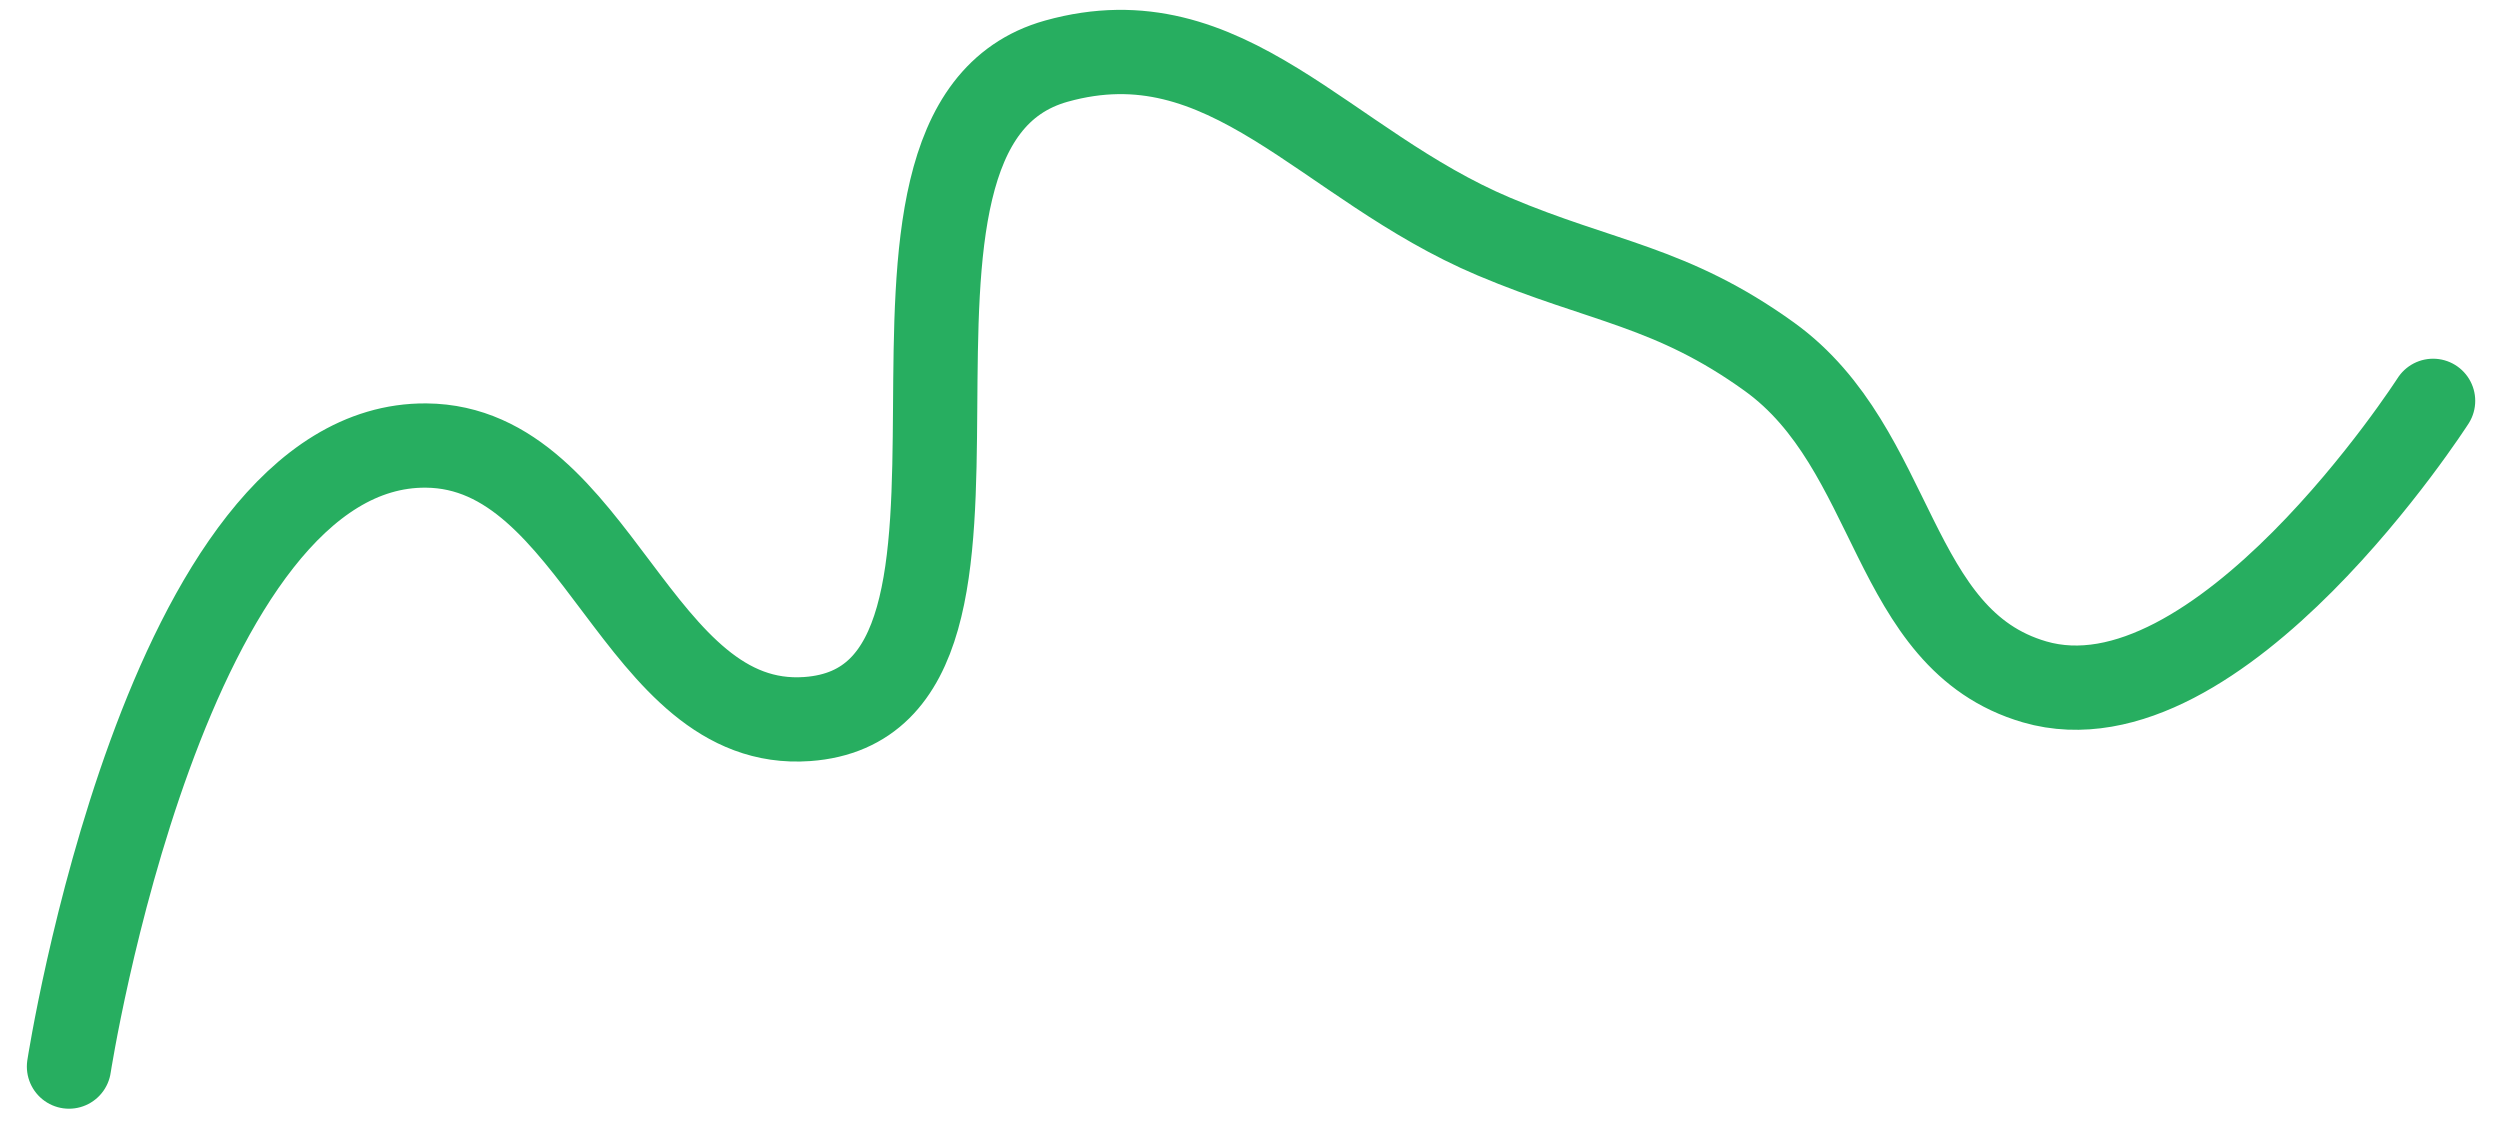 <svg width="89" height="40" viewBox="0 0 89 40" fill="none" xmlns="http://www.w3.org/2000/svg">
<path d="M2.456 37.97C2.456 37.97 5.889 15.787 15.171 15.861C21.283 15.91 22.66 26.034 28.738 25.598C37.603 24.963 29.058 4.566 37.609 2.176C43.691 0.477 47.133 5.867 53.183 8.422C57.026 10.046 59.501 10.186 62.989 12.699C67.556 15.988 67.257 22.77 72.431 24.275C78.977 26.18 86.618 14.27 86.618 14.27" stroke="#27AE60" stroke-width="3" stroke-linecap="round"/>
</svg>
